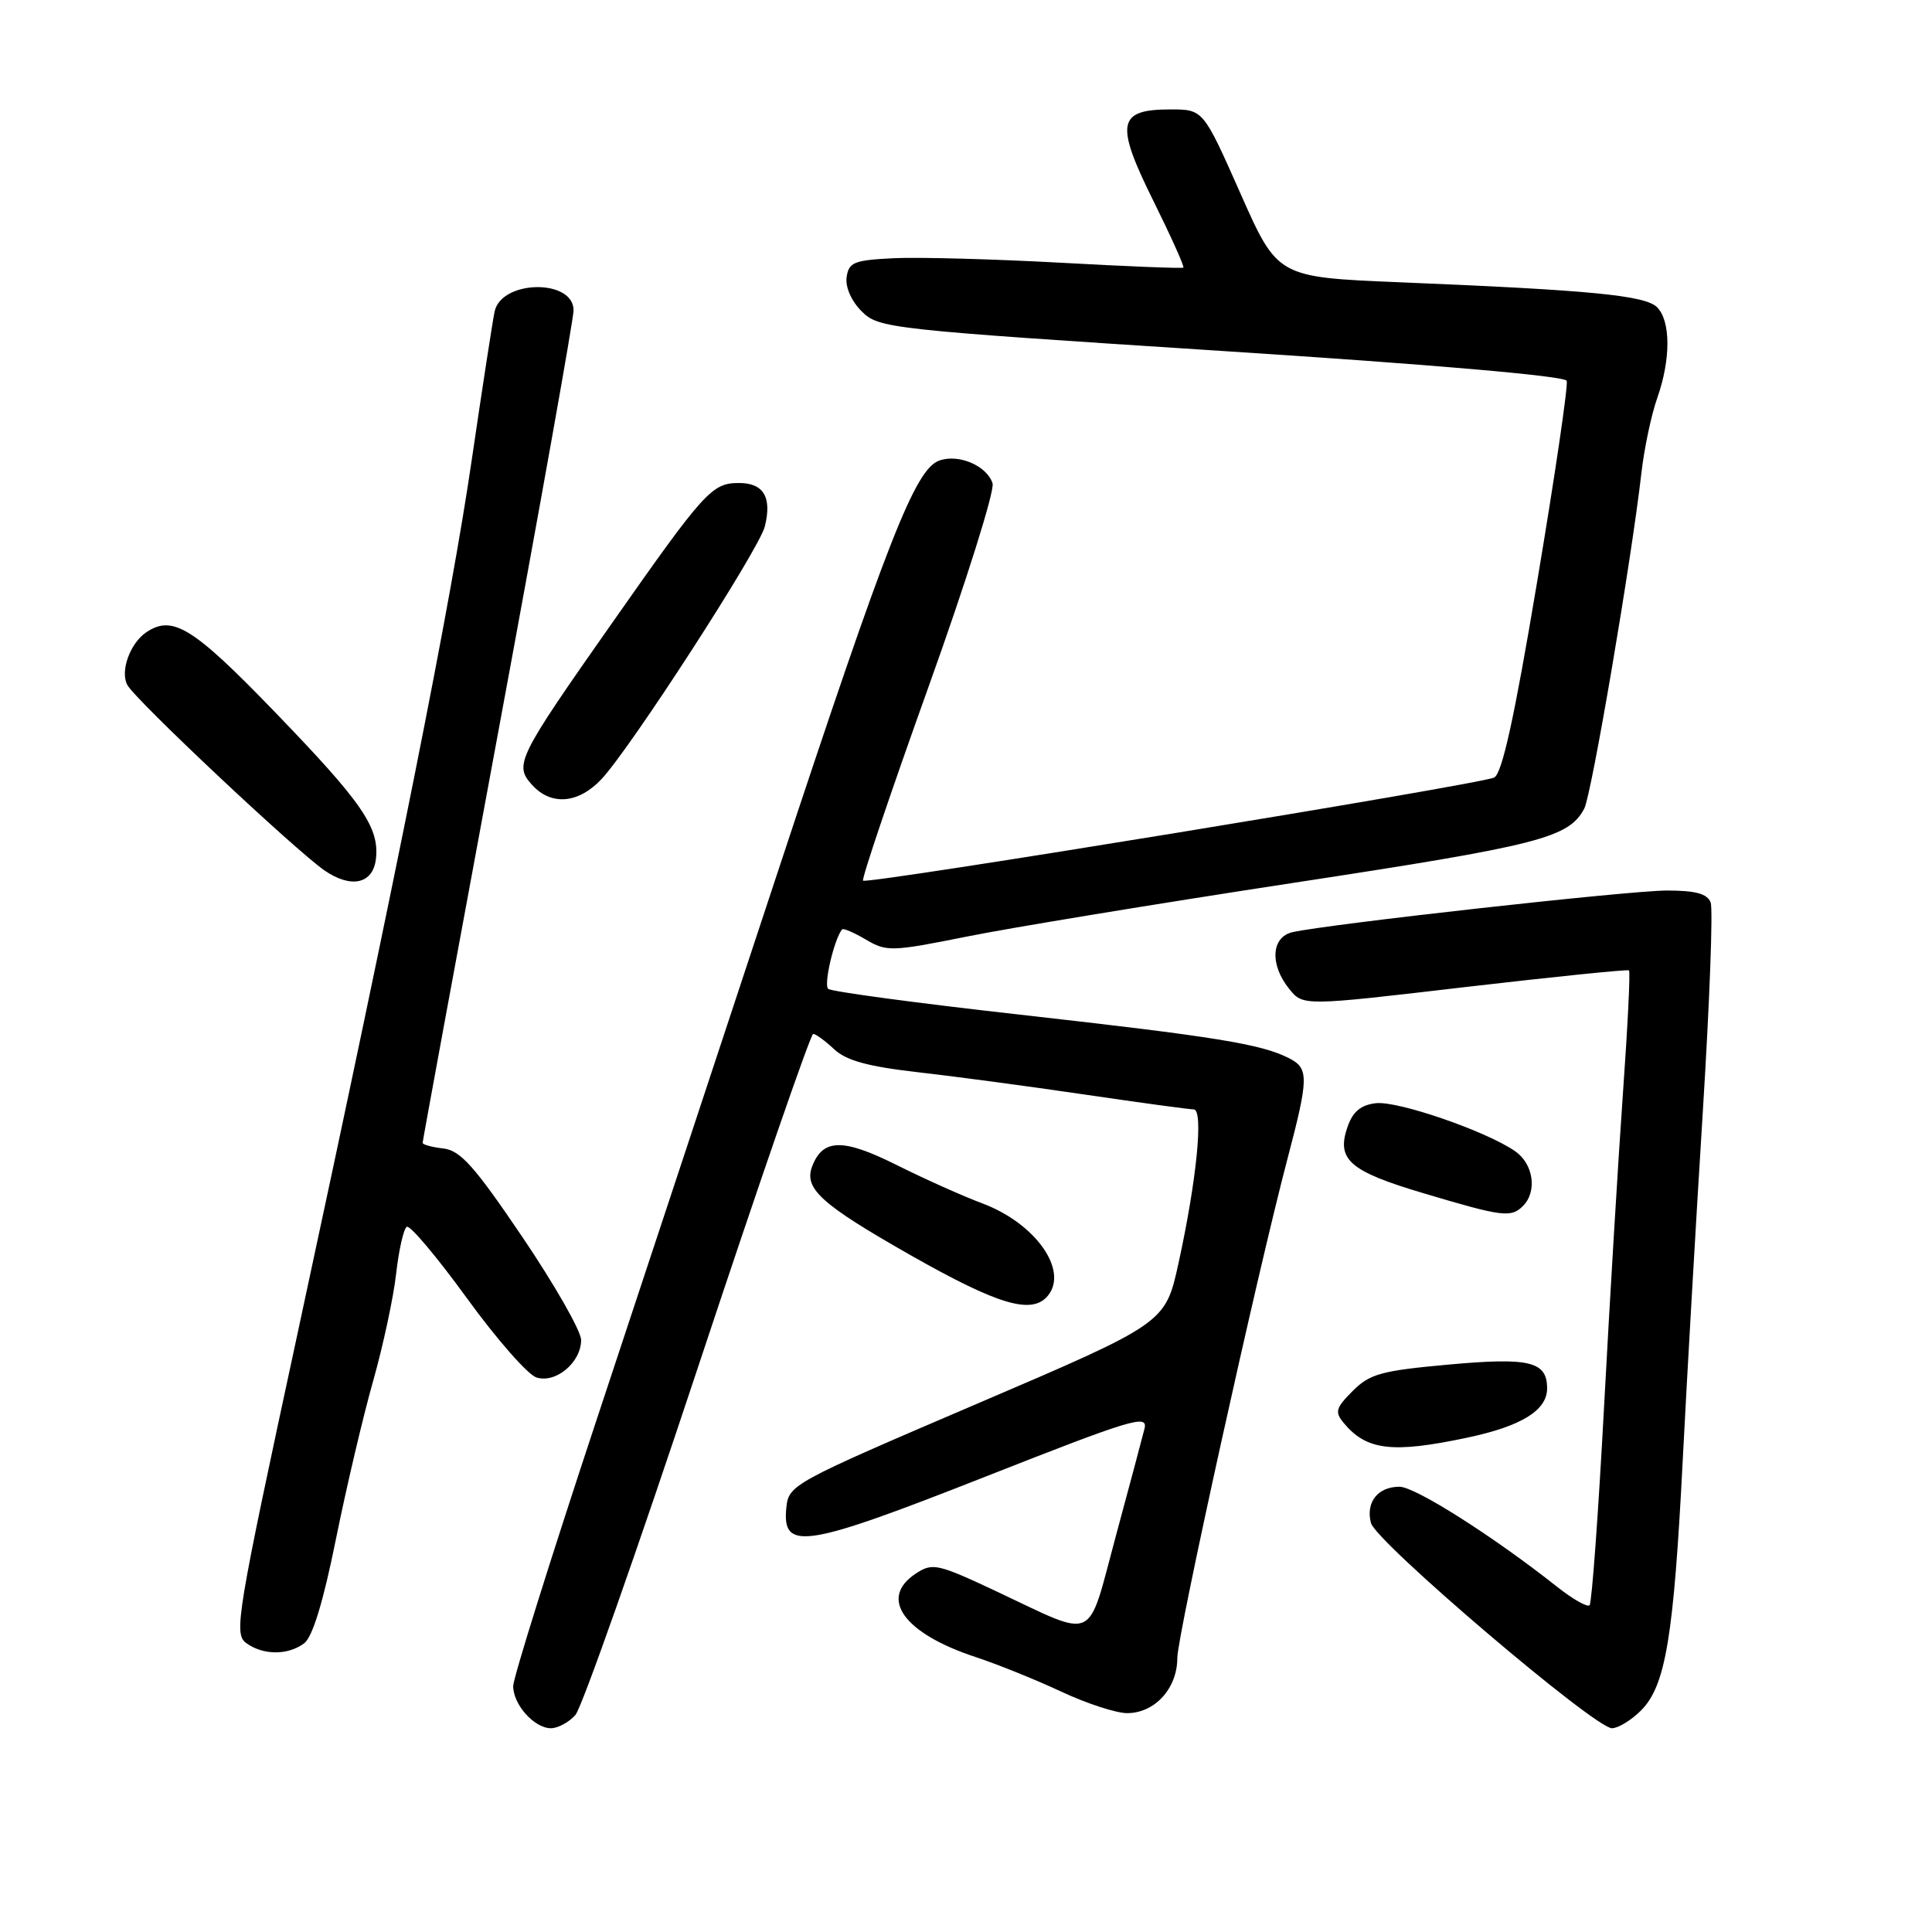<?xml version="1.0" encoding="UTF-8" standalone="no"?>
<!DOCTYPE svg PUBLIC "-//W3C//DTD SVG 1.1//EN" "http://www.w3.org/Graphics/SVG/1.1/DTD/svg11.dtd" >
<svg xmlns="http://www.w3.org/2000/svg" xmlns:xlink="http://www.w3.org/1999/xlink" version="1.1" viewBox="0 0 256 256">
 <g >
 <path fill="currentColor"
d=" M 76.24 227.25 C 77.09 226.29 84.39 205.59 92.46 181.25 C 100.53 156.91 107.41 137.00 107.75 137.00 C 108.09 137.00 109.34 137.91 110.53 139.03 C 112.12 140.52 114.98 141.31 121.42 142.05 C 126.23 142.59 136.23 143.93 143.64 145.02 C 151.05 146.11 157.59 147.00 158.17 147.00 C 159.50 147.00 158.57 156.38 156.15 167.42 C 154.41 175.33 154.41 175.33 129.45 186.01 C 104.90 196.52 104.50 196.74 104.19 199.81 C 103.62 205.57 106.65 205.09 130.56 195.67 C 150.09 187.98 152.14 187.36 151.65 189.32 C 151.35 190.52 149.62 197.01 147.80 203.74 C 144.00 217.82 145.43 217.17 132.11 210.90 C 124.22 207.19 123.57 207.05 121.36 208.50 C 116.38 211.76 119.74 216.44 129.31 219.58 C 132.16 220.52 137.24 222.57 140.60 224.14 C 143.95 225.71 147.89 227.00 149.35 227.00 C 153.02 227.00 156.00 223.72 156.00 219.69 C 156.00 216.73 166.60 168.69 170.61 153.50 C 173.42 142.82 173.44 141.57 170.83 140.23 C 167.14 138.34 161.17 137.37 135.00 134.43 C 121.53 132.92 110.16 131.39 109.74 131.03 C 109.11 130.49 110.53 124.44 111.58 123.15 C 111.73 122.96 113.16 123.57 114.74 124.50 C 117.47 126.12 118.15 126.10 128.06 124.11 C 133.80 122.95 153.34 119.74 171.47 116.97 C 204.04 112.00 207.84 111.03 209.92 107.15 C 210.88 105.35 216.16 74.37 217.50 62.63 C 217.87 59.40 218.81 54.96 219.59 52.75 C 221.40 47.62 221.39 42.53 219.57 40.71 C 217.99 39.14 210.80 38.44 185.39 37.40 C 169.28 36.73 169.28 36.73 164.36 25.62 C 159.43 14.50 159.43 14.50 155.08 14.50 C 148.07 14.50 147.73 16.33 152.82 26.60 C 155.17 31.35 156.97 35.34 156.80 35.46 C 156.64 35.59 149.30 35.30 140.50 34.81 C 131.70 34.33 121.80 34.06 118.50 34.21 C 113.16 34.47 112.47 34.74 112.18 36.73 C 112.00 38.05 112.81 39.89 114.18 41.26 C 116.44 43.51 117.73 43.65 161.86 46.50 C 189.72 48.29 207.37 49.82 207.60 50.46 C 207.80 51.03 206.06 62.93 203.71 76.90 C 200.66 95.14 199.04 102.51 197.98 103.03 C 196.09 103.94 114.88 117.21 114.36 116.69 C 114.14 116.48 118.04 104.94 123.02 91.05 C 128.00 77.17 131.82 65.02 131.52 64.05 C 130.77 61.70 126.98 60.09 124.43 61.04 C 121.25 62.21 117.57 71.61 103.07 115.50 C 95.81 137.50 84.94 170.35 78.93 188.50 C 72.92 206.65 68.00 222.36 68.00 223.42 C 68.00 225.87 70.80 229.00 73.00 229.00 C 73.93 229.00 75.39 228.21 76.24 227.25 Z  M 217.44 226.65 C 220.70 223.39 221.77 216.97 222.97 193.50 C 223.53 182.50 224.73 161.72 225.63 147.33 C 226.53 132.93 227.00 120.45 226.67 119.58 C 226.22 118.42 224.68 118.00 220.86 118.00 C 215.90 118.00 175.95 122.45 171.25 123.52 C 168.44 124.17 168.23 127.83 170.83 131.04 C 172.67 133.31 172.67 133.31 194.08 130.80 C 205.86 129.43 215.66 128.43 215.85 128.58 C 216.04 128.73 215.68 135.98 215.06 144.68 C 214.44 153.38 213.31 172.13 212.55 186.33 C 211.79 200.54 210.92 212.41 210.63 212.70 C 210.33 213.00 208.38 211.89 206.30 210.24 C 197.90 203.59 187.52 197.00 185.44 197.00 C 182.56 197.00 180.94 199.06 181.66 201.81 C 182.32 204.32 211.30 229.00 213.59 229.00 C 214.41 229.00 216.15 227.94 217.44 226.65 Z  M 40.30 217.75 C 41.41 216.92 42.83 212.28 44.50 204.00 C 45.89 197.12 48.11 187.68 49.44 183.00 C 50.76 178.32 52.14 171.92 52.49 168.77 C 52.85 165.61 53.48 162.82 53.90 162.56 C 54.32 162.30 57.89 166.54 61.84 171.98 C 65.78 177.42 69.94 182.16 71.08 182.52 C 73.65 183.34 77.00 180.53 77.00 177.55 C 77.00 176.38 73.51 170.26 69.25 163.96 C 62.88 154.54 61.01 152.44 58.75 152.18 C 57.24 152.01 56.00 151.67 56.00 151.43 C 56.00 151.19 60.50 126.74 66.00 97.10 C 71.50 67.46 76.00 42.27 76.00 41.12 C 76.00 36.93 66.46 37.06 65.54 41.27 C 65.28 42.49 63.91 51.38 62.50 61.00 C 59.75 79.85 52.85 114.41 39.37 176.96 C 31.37 214.06 30.96 216.50 32.62 217.71 C 34.85 219.34 38.13 219.36 40.30 217.75 Z  M 194.40 190.50 C 201.60 188.98 205.00 186.88 205.00 183.97 C 205.00 180.40 202.70 179.84 191.99 180.81 C 183.04 181.62 181.50 182.04 179.24 184.31 C 176.99 186.56 176.84 187.10 178.05 188.55 C 181.06 192.19 184.50 192.60 194.40 190.50 Z  M 138.84 171.70 C 141.62 168.34 137.21 162.10 130.18 159.46 C 127.60 158.50 122.45 156.19 118.73 154.33 C 111.69 150.82 109.03 150.87 107.62 154.54 C 106.49 157.49 108.79 159.57 120.64 166.31 C 132.28 172.92 136.73 174.24 138.84 171.70 Z  M 201.80 159.80 C 203.71 157.89 203.20 154.25 200.79 152.56 C 197.00 149.91 185.23 145.84 182.31 146.18 C 180.32 146.41 179.26 147.29 178.56 149.30 C 177.04 153.65 178.80 155.19 188.59 158.10 C 199.11 161.24 200.22 161.38 201.80 159.80 Z  M 49.81 113.82 C 50.29 109.64 48.03 106.36 36.33 94.25 C 25.57 83.11 22.87 81.45 19.40 83.77 C 17.24 85.21 15.89 88.94 16.87 90.76 C 17.93 92.74 39.10 112.64 43.00 115.34 C 46.53 117.77 49.43 117.12 49.81 113.82 Z  M 79.69 103.25 C 83.52 99.19 100.58 72.81 101.34 69.77 C 102.31 65.90 101.19 64.00 97.93 64.00 C 94.33 64.00 93.40 65.02 81.07 82.60 C 68.54 100.45 68.10 101.35 70.50 104.00 C 73.02 106.79 76.63 106.50 79.69 103.25 Z "/>
</g>
</svg>